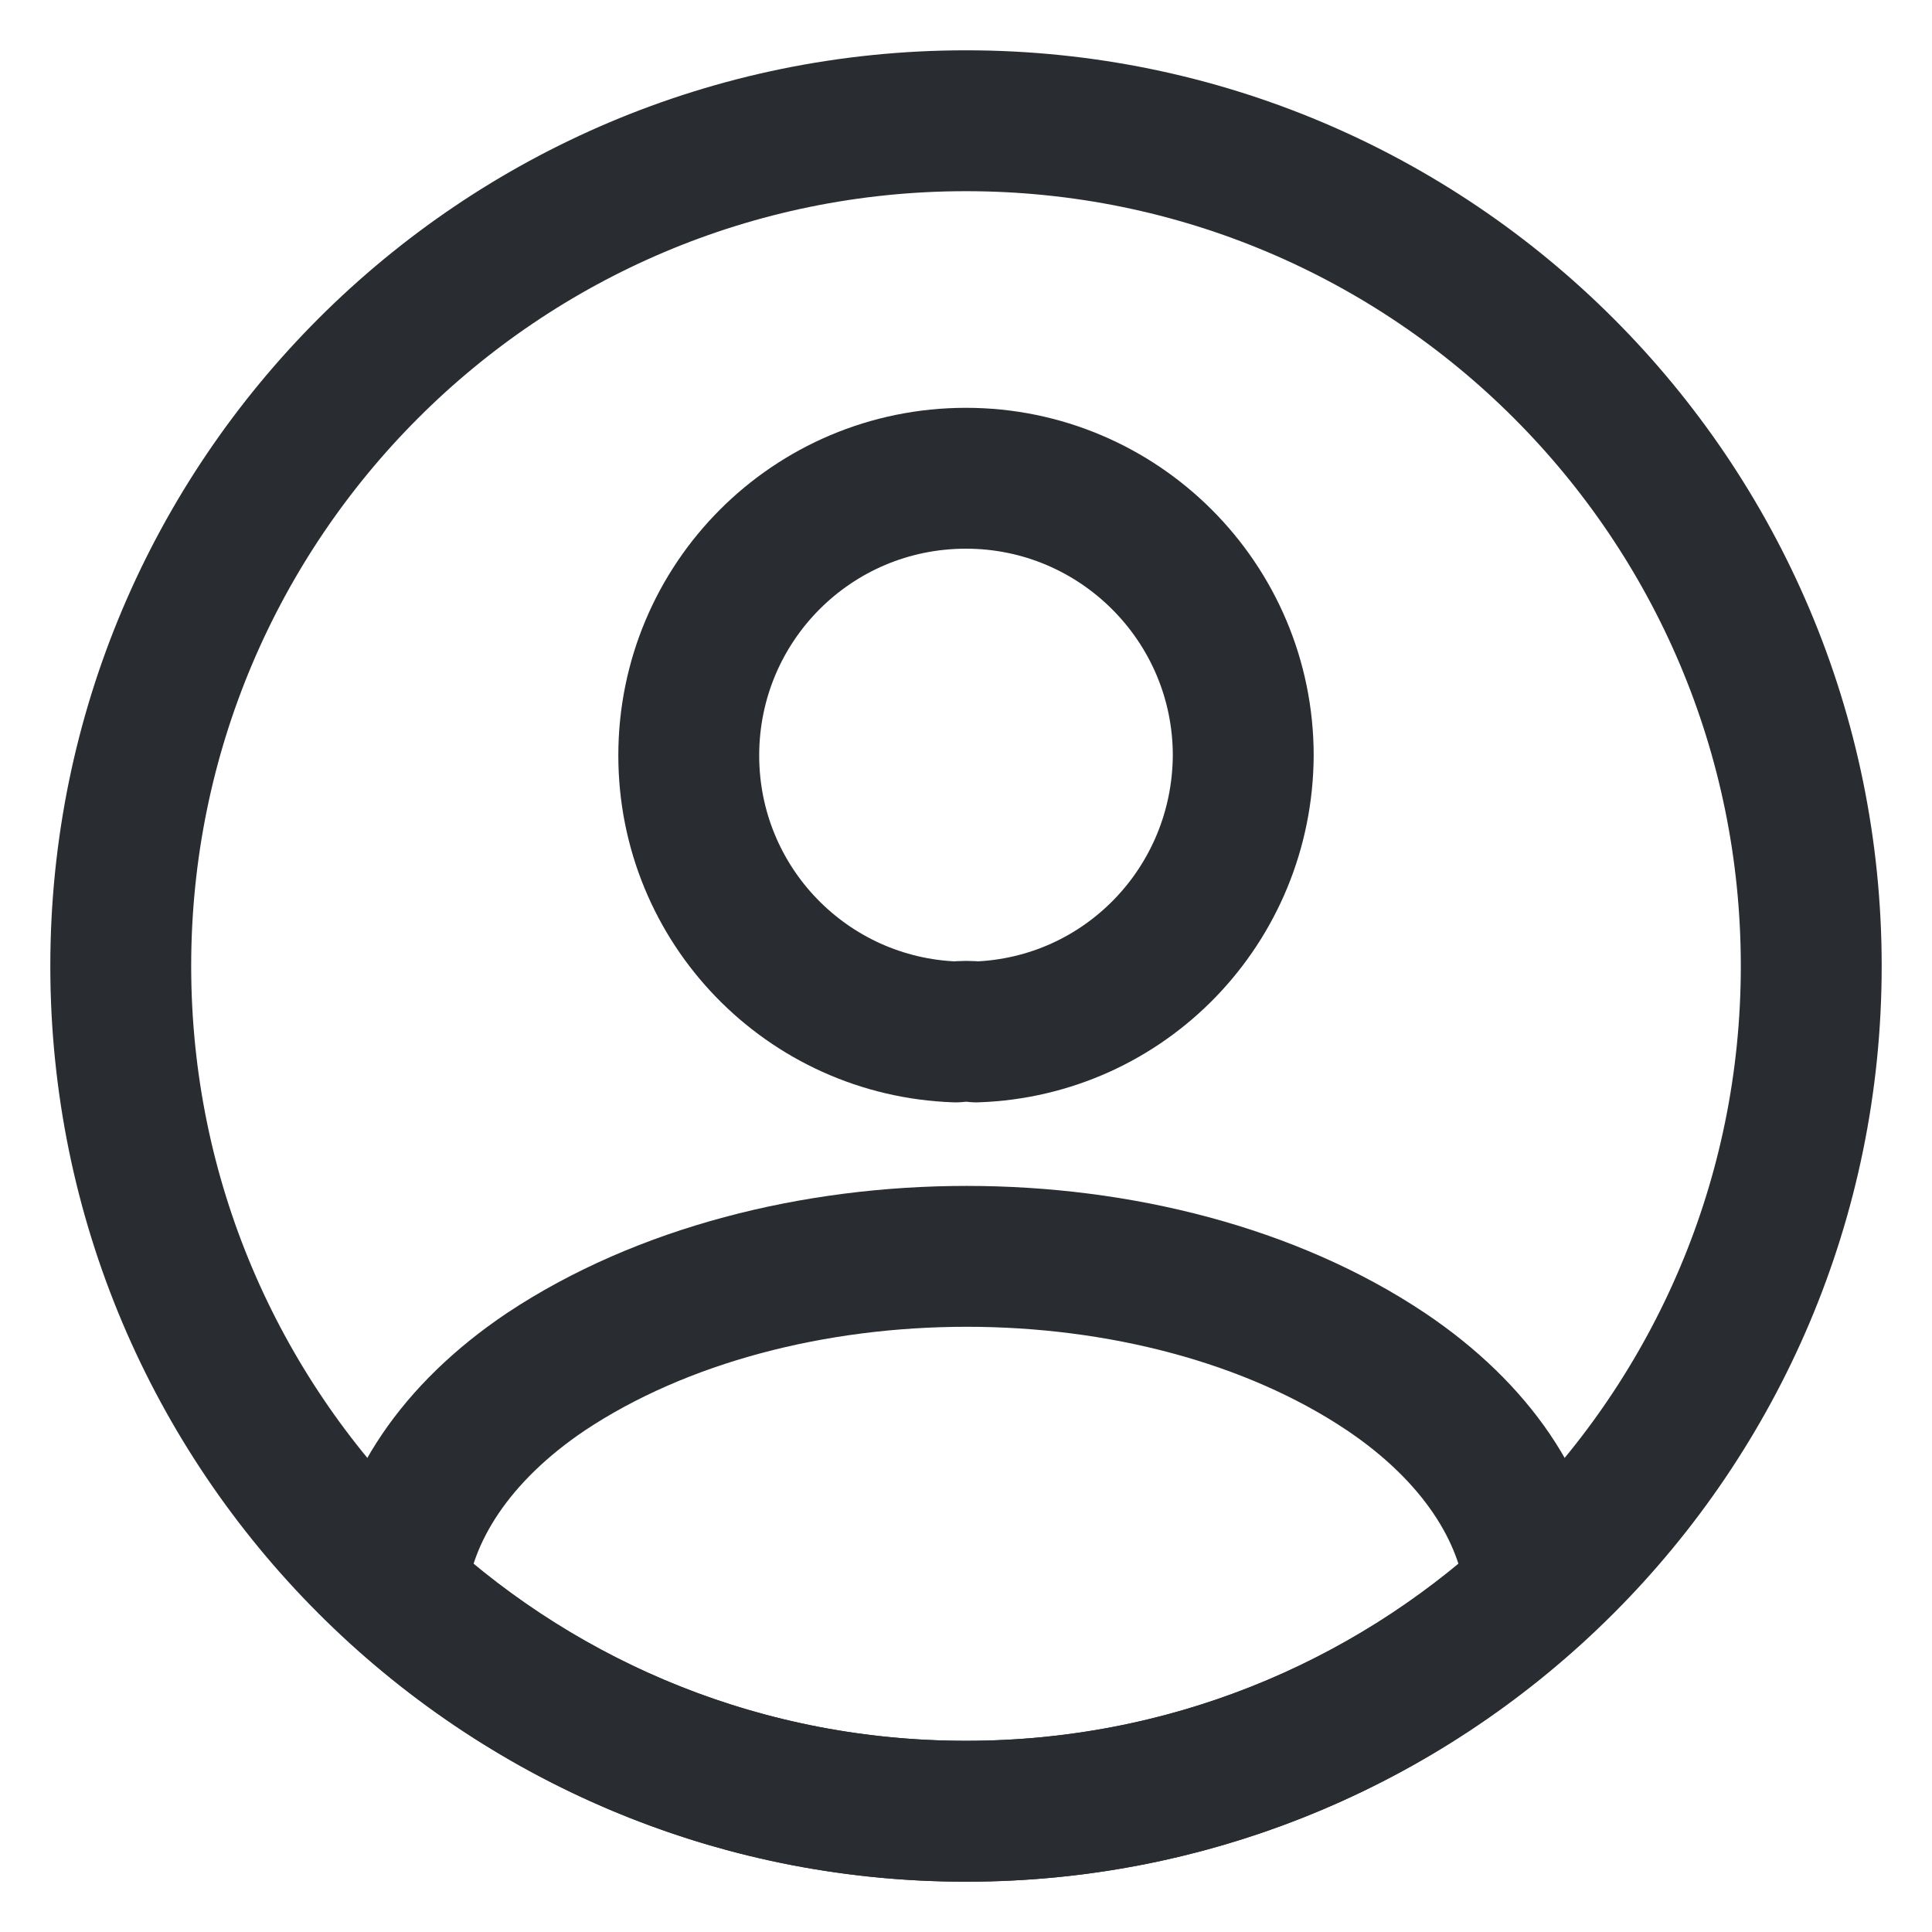 <svg viewBox="0 0 24 24" stroke="#292D32" xmlns="http://www.w3.org/2000/svg">
<path d="M12.126 12.819C12.053 12.809 11.958 12.809 11.874 12.819C10.026 12.756 8.556 11.244 8.556 9.385C8.556 7.485 10.089 5.941 12 5.941C13.9 5.941 15.444 7.485 15.444 9.385C15.434 11.244 13.974 12.756 12.126 12.819Z"
      stroke-width="1.75" stroke-linecap="round" stroke-linejoin="round" fill="none"/>
<path d="M19.077 19.749C17.208 21.46 14.73 22.5 12 22.5C9.27 22.5 6.792 21.46 4.923 19.749C5.028 18.762 5.658 17.796 6.782 17.04C9.659 15.129 14.363 15.129 17.218 17.04C18.342 17.796 18.972 18.762 19.077 19.749Z"
      stroke-width="1.75" stroke-linecap="round" stroke-linejoin="round" fill="none"/>
<path d="M12 22.5C17.799 22.5 22.5 17.799 22.5 12C22.5 6.201 17.799 1.5 12 1.5C6.201 1.5 1.5 6.201 1.5 12C1.5 17.799 6.201 22.5 12 22.5Z"
      stroke-width="1.75" stroke-linecap="round" stroke-linejoin="round" fill="none"/>
</svg>
